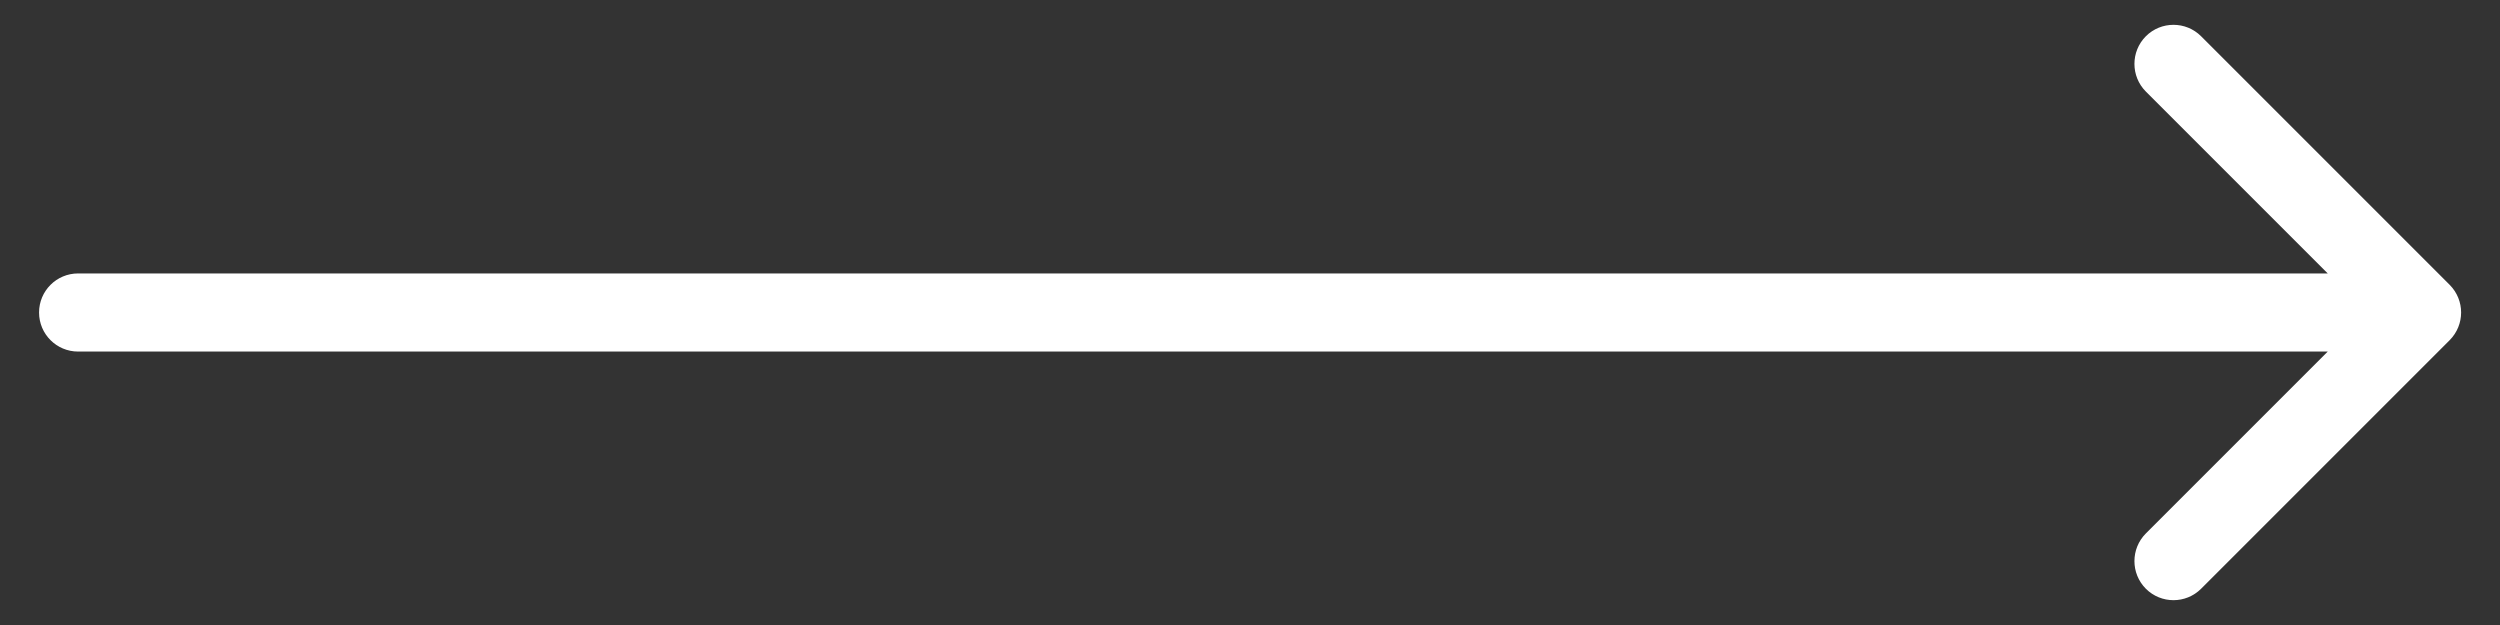 <svg width="32" height="8" viewBox="0 0 32 8" fill="none" xmlns="http://www.w3.org/2000/svg">
<rect x="0" y="0" width="32" height="8" fill="#333333" stroke="none"/>
<path d="M1 3.5C0.723 3.5 0.5 3.724 0.5 4C0.5 4.276 0.723 4.5 1 4.5V3.5ZM31.356 4.354C31.551 4.158 31.551 3.842 31.356 3.646L28.174 0.464C27.979 0.269 27.662 0.269 27.467 0.464C27.272 0.66 27.272 0.976 27.467 1.172L30.295 4L27.467 6.828C27.272 7.024 27.272 7.34 27.467 7.536C27.662 7.731 27.979 7.731 28.174 7.536L31.356 4.354ZM1 4.5H31.003V3.5H1V4.5Z" fill="white"/>
</svg>
